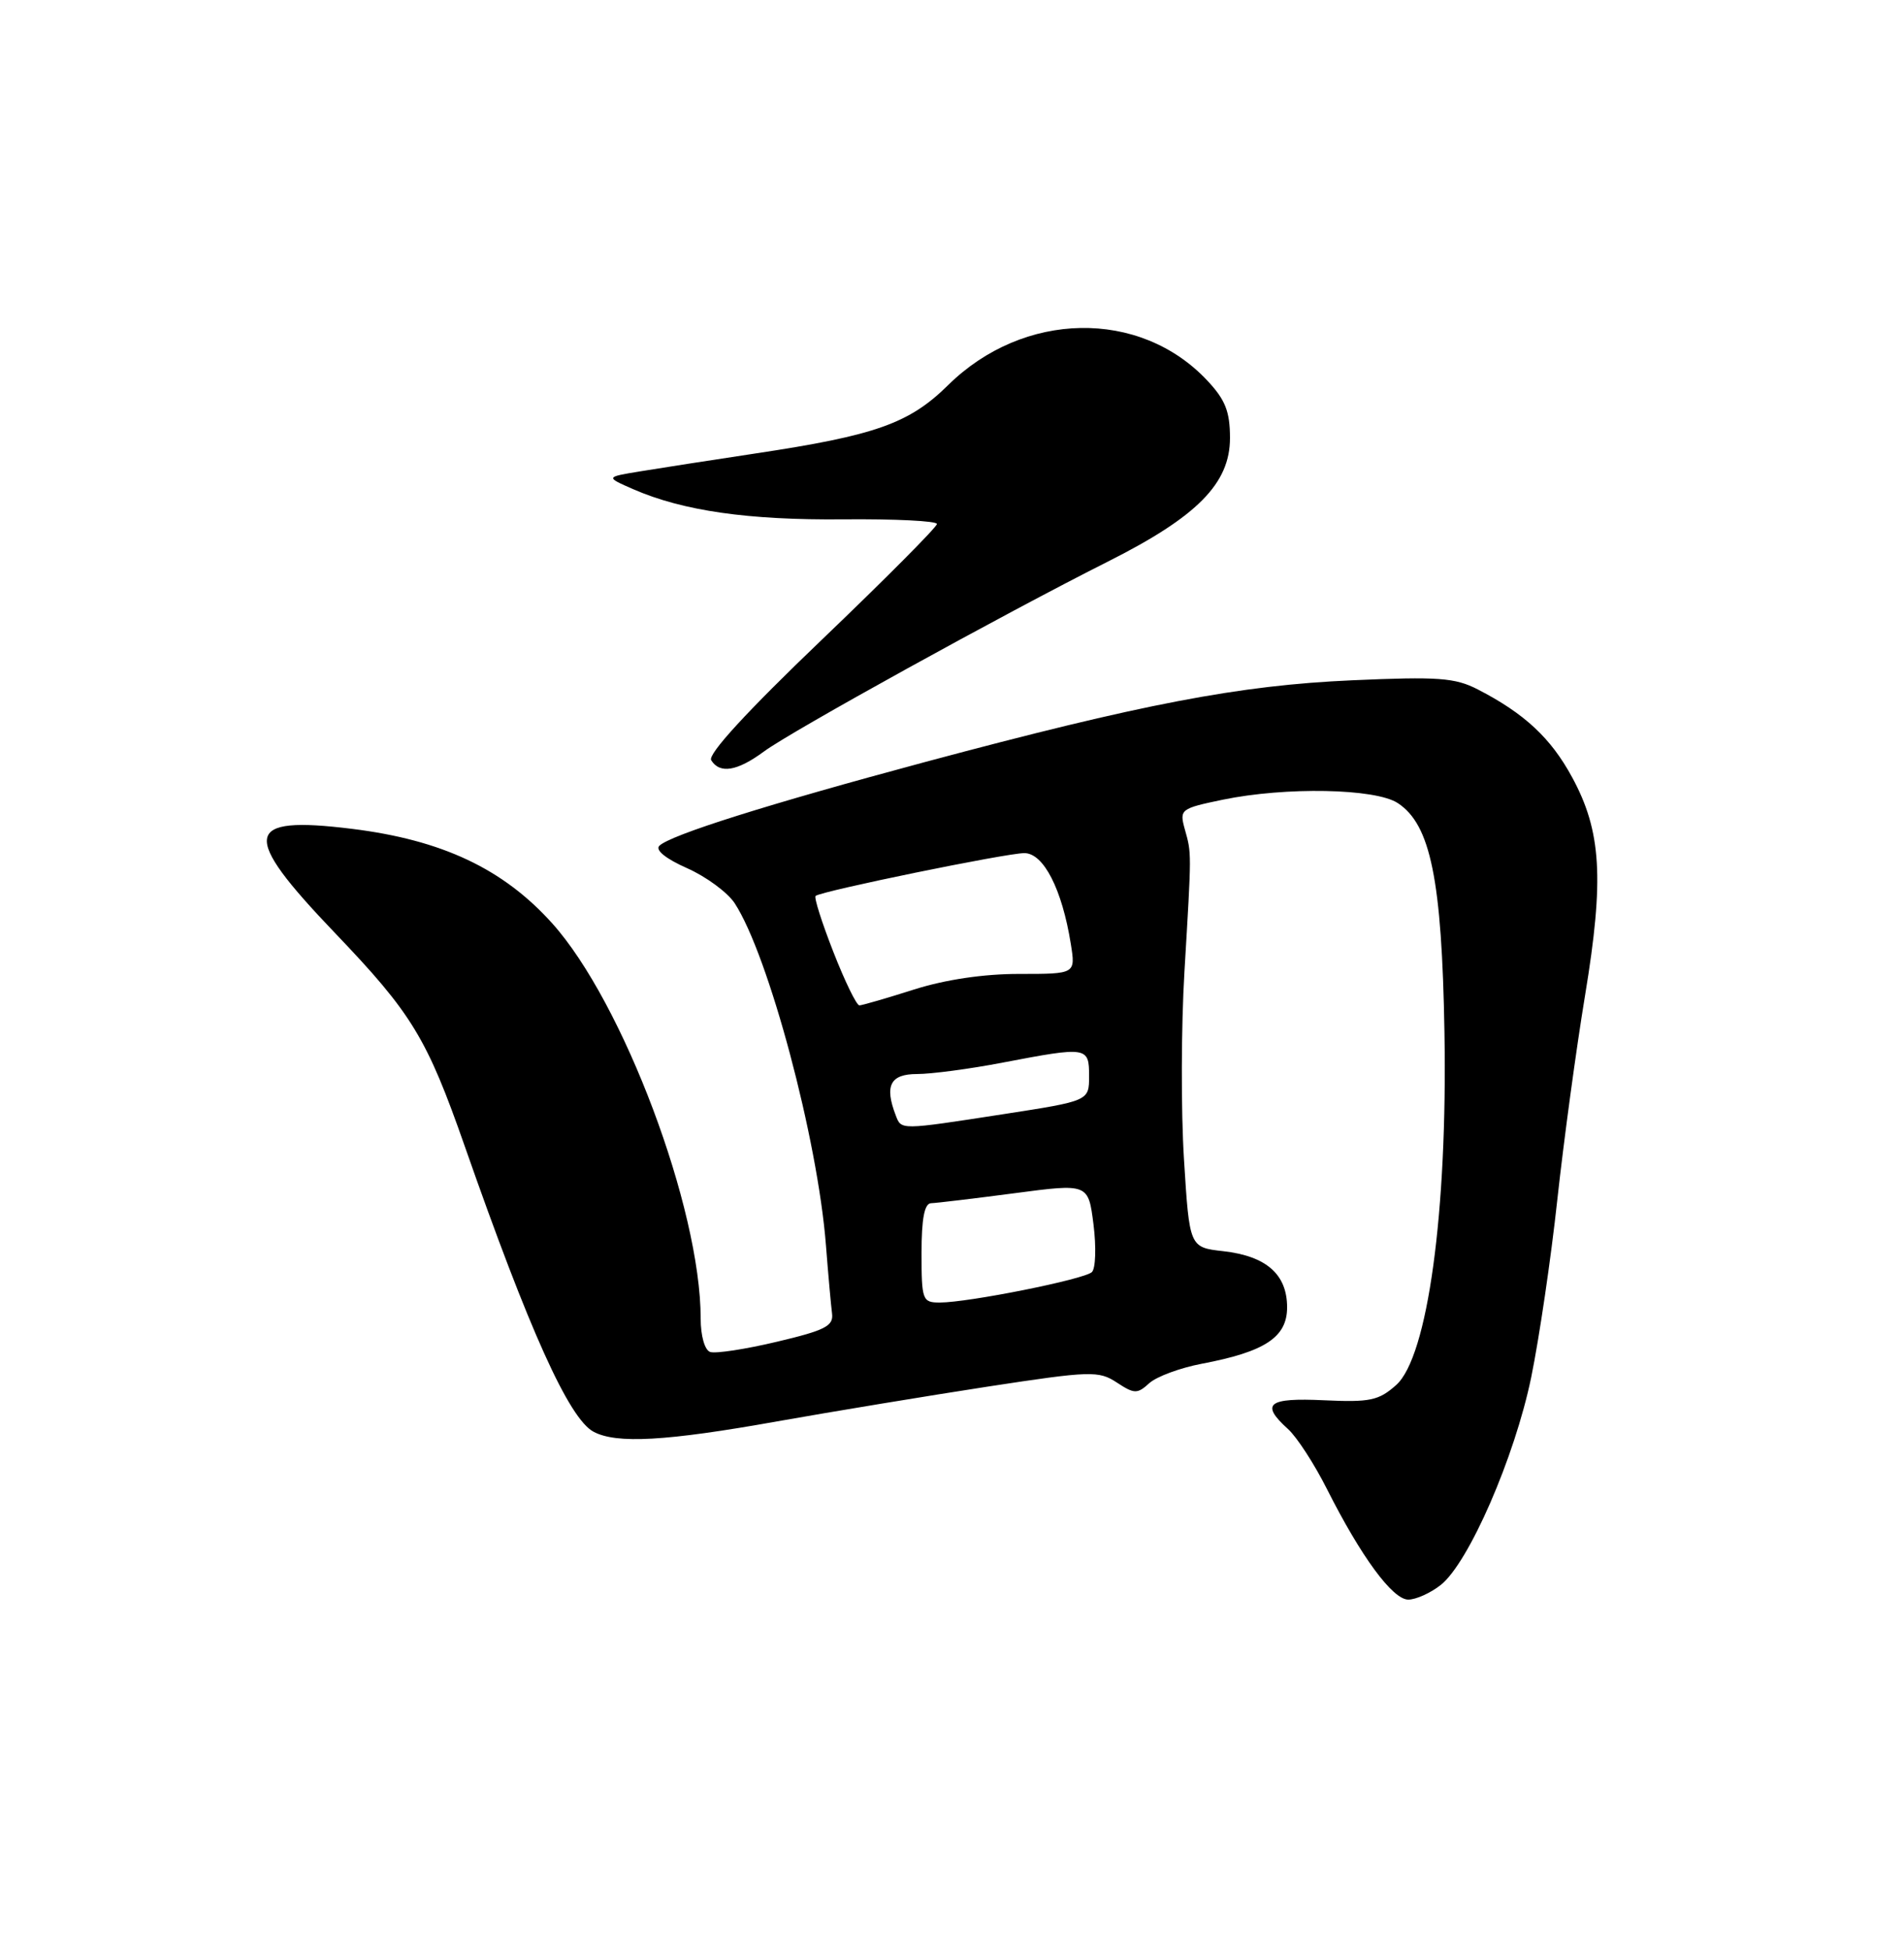 <?xml version="1.0" encoding="UTF-8" standalone="no"?>
<!DOCTYPE svg PUBLIC "-//W3C//DTD SVG 1.1//EN" "http://www.w3.org/Graphics/SVG/1.1/DTD/svg11.dtd" >
<svg xmlns="http://www.w3.org/2000/svg" xmlns:xlink="http://www.w3.org/1999/xlink" version="1.1" viewBox="0 0 250 256">
 <g >
 <path fill="currentColor"
d=" M 189.17 208.08 C 192.84 205.19 198.88 191.33 201.05 180.82 C 202.10 175.69 203.65 165.20 204.48 157.50 C 205.32 149.80 206.96 137.71 208.13 130.63 C 210.65 115.38 210.27 109.10 206.41 102.02 C 203.62 96.88 200.17 93.67 194.04 90.51 C 191.05 88.97 188.83 88.81 177.54 89.31 C 162.74 89.96 149.94 92.41 121.50 100.03 C 100.87 105.57 88.03 109.61 86.57 111.04 C 86.01 111.60 87.44 112.75 90.20 113.97 C 92.71 115.08 95.52 117.15 96.46 118.57 C 100.92 125.39 107.37 149.55 108.45 163.50 C 108.75 167.35 109.11 171.37 109.25 172.44 C 109.46 174.08 108.35 174.65 102.00 176.15 C 97.88 177.13 93.94 177.73 93.25 177.49 C 92.53 177.25 92.00 175.37 92.00 173.10 C 92.00 158.66 81.82 131.57 72.49 121.20 C 66.06 114.05 58.03 110.27 46.19 108.81 C 31.92 107.05 31.53 109.47 43.96 122.46 C 54.10 133.06 56.05 136.27 61.03 150.50 C 69.50 174.70 74.71 186.24 77.93 187.96 C 80.94 189.57 87.44 189.21 102.05 186.60 C 109.45 185.29 121.94 183.23 129.80 182.02 C 143.22 179.97 144.26 179.94 146.64 181.50 C 148.94 183.01 149.33 183.02 150.90 181.59 C 151.86 180.72 154.97 179.57 157.82 179.03 C 166.11 177.46 169.00 175.55 169.00 171.63 C 169.00 167.30 166.27 164.90 160.63 164.26 C 156.18 163.76 156.18 163.76 155.46 152.20 C 155.06 145.84 155.09 134.76 155.52 127.57 C 156.47 111.59 156.47 112.10 155.56 108.84 C 154.85 106.26 155.01 106.14 160.54 104.99 C 168.79 103.28 180.59 103.50 183.53 105.43 C 187.84 108.25 189.32 115.49 189.66 135.50 C 190.07 159.09 187.46 178.15 183.32 181.83 C 181.03 183.87 179.88 184.11 173.85 183.83 C 166.47 183.48 165.45 184.29 169.11 187.60 C 170.27 188.64 172.58 192.20 174.24 195.50 C 178.72 204.38 182.85 210.00 184.91 210.00 C 185.91 210.00 187.83 209.14 189.17 208.08 Z  M 100.32 98.65 C 103.90 96.00 131.78 80.61 145.50 73.71 C 157.19 67.83 161.50 63.47 161.50 57.51 C 161.50 54.02 160.89 52.48 158.50 49.94 C 149.65 40.52 134.39 40.80 124.49 50.56 C 119.39 55.59 114.98 57.16 99.20 59.53 C 93.32 60.42 86.47 61.48 84.00 61.89 C 79.50 62.63 79.50 62.63 83.16 64.23 C 89.68 67.07 98.25 68.30 110.75 68.18 C 117.49 68.12 123.01 68.39 123.02 68.79 C 123.03 69.18 116.20 76.05 107.84 84.05 C 98.11 93.36 92.90 99.03 93.38 99.80 C 94.51 101.63 96.80 101.25 100.32 98.65 Z  M 121.00 164.50 C 121.00 159.99 121.38 157.99 122.25 157.96 C 122.94 157.94 127.87 157.35 133.20 156.65 C 142.90 155.37 142.90 155.37 143.58 160.76 C 143.95 163.72 143.86 166.53 143.37 167.00 C 142.40 167.95 127.14 171.00 123.39 171.00 C 121.12 171.00 121.00 170.69 121.00 164.50 Z  M 117.61 146.42 C 116.11 142.52 116.90 141.00 120.41 141.00 C 122.29 141.00 127.35 140.33 131.66 139.50 C 142.77 137.38 143.00 137.41 143.00 141.27 C 143.00 144.53 143.00 144.53 131.75 146.27 C 118.08 148.38 118.36 148.37 117.61 146.42 Z  M 109.43 124.99 C 107.92 121.14 106.86 117.82 107.09 117.62 C 107.80 116.99 132.12 112.00 134.50 112.00 C 137.03 112.00 139.45 116.74 140.60 123.92 C 141.23 127.86 141.23 127.86 133.87 127.86 C 129.18 127.85 124.14 128.60 120.00 129.91 C 116.42 131.05 113.20 131.98 112.84 131.99 C 112.47 131.99 110.94 128.85 109.43 124.99 Z "/>
</g>
</svg>